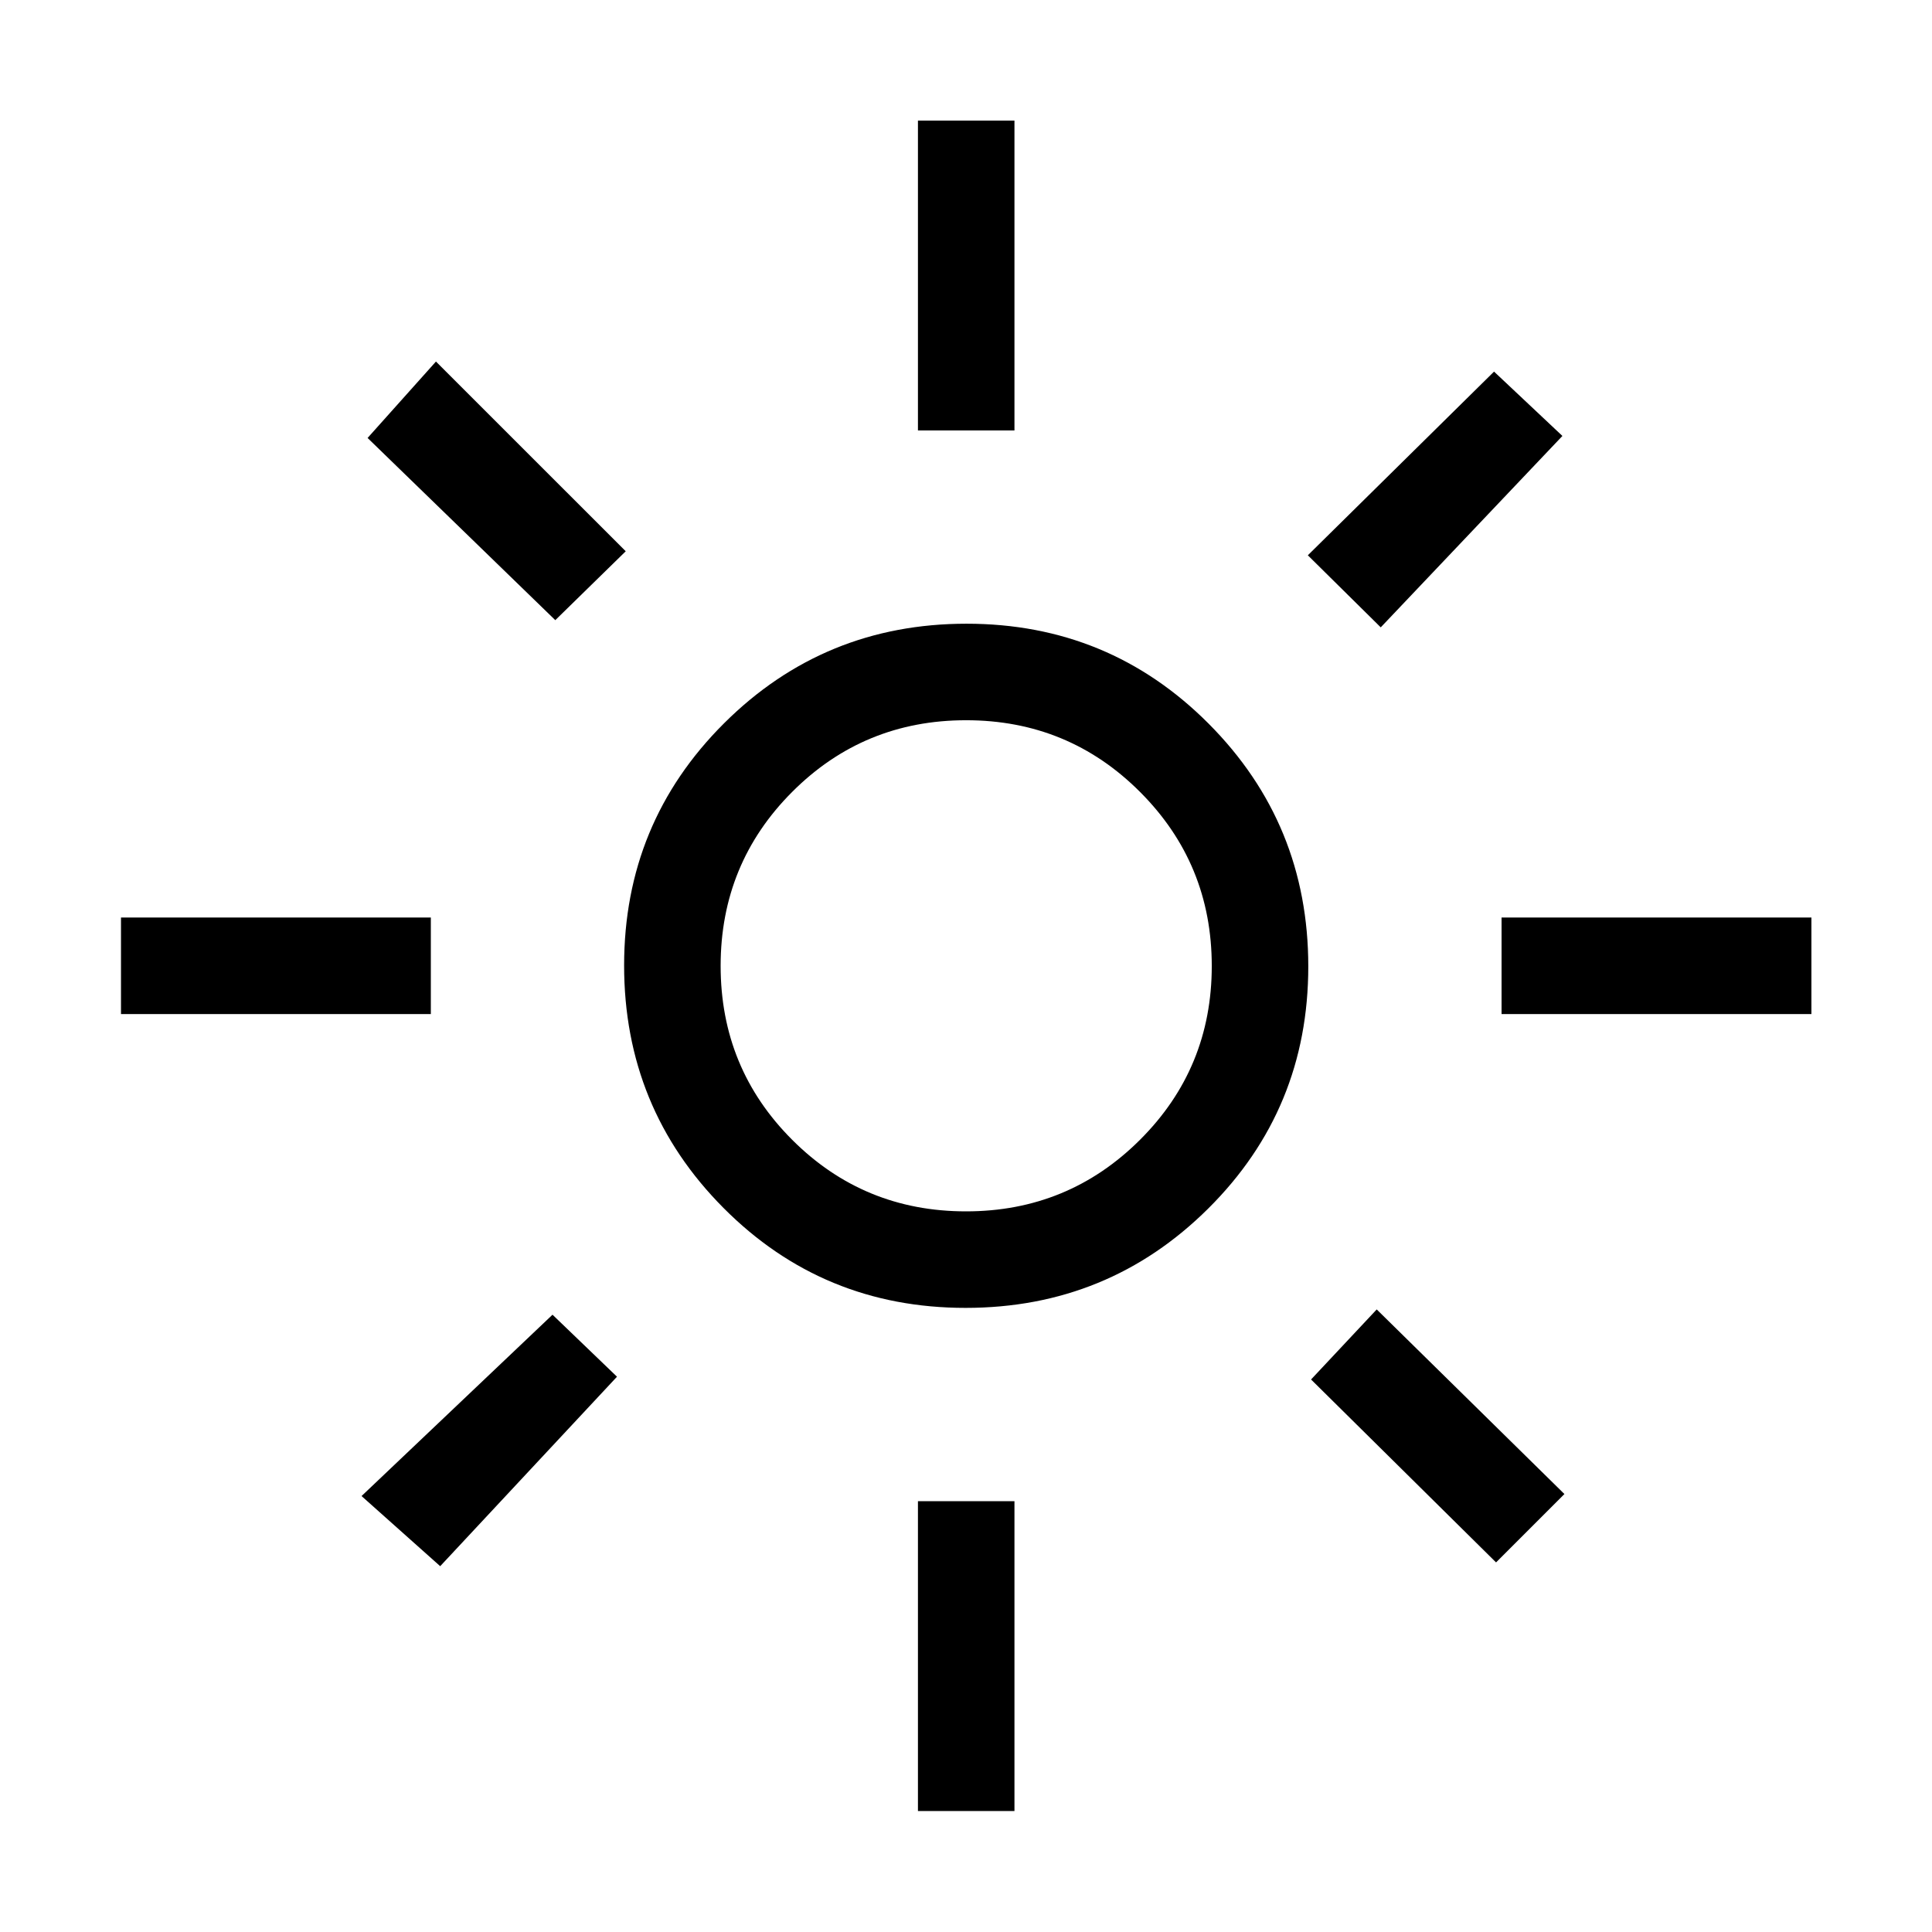 <svg xmlns="http://www.w3.org/2000/svg" height="20" viewBox="0 -960 960 960" width="20"><path d="M480-358.08q50.81 0 86.46-35.56 35.66-35.56 35.66-86.36 0-50.81-35.61-86.46-35.6-35.66-86.46-35.66-50.86 0-86.42 35.61-35.55 35.6-35.55 86.46 0 50.86 35.56 86.42 35.56 35.55 86.36 35.55Zm-.22 47.96q-70.89 0-120.28-49.66-49.38-49.66-49.38-120.5 0-70.83 49.66-120.32 49.66-49.48 120.5-49.48 70.83 0 120.32 49.7 49.48 49.7 49.48 120.6 0 70.89-49.7 120.28-49.7 49.38-120.6 49.38Zm-265.7-146H60.12v-47.96h153.96v47.96Zm686 0H746.12v-47.96h153.96v47.96Zm-443.96-290v-153.96h47.96v153.96h-47.96Zm0 686v-153.96h47.96v153.96h-47.96Zm-180.2-591.73-93.27-90.53 33.97-37.97 94.3 94.27-35 34.23Zm467.46 468.2-91.92-90.89 32.62-34.81 93.27 91.73-33.97 33.97Zm-93.53-500.43 92.53-91.27 33.97 31.97-90.27 95.11-36.23-35.81Zm-470.2 467.46 94.89-90.11 32.04 30.81-87.85 94.15-39.08-34.85ZM480-480Z"/></svg>